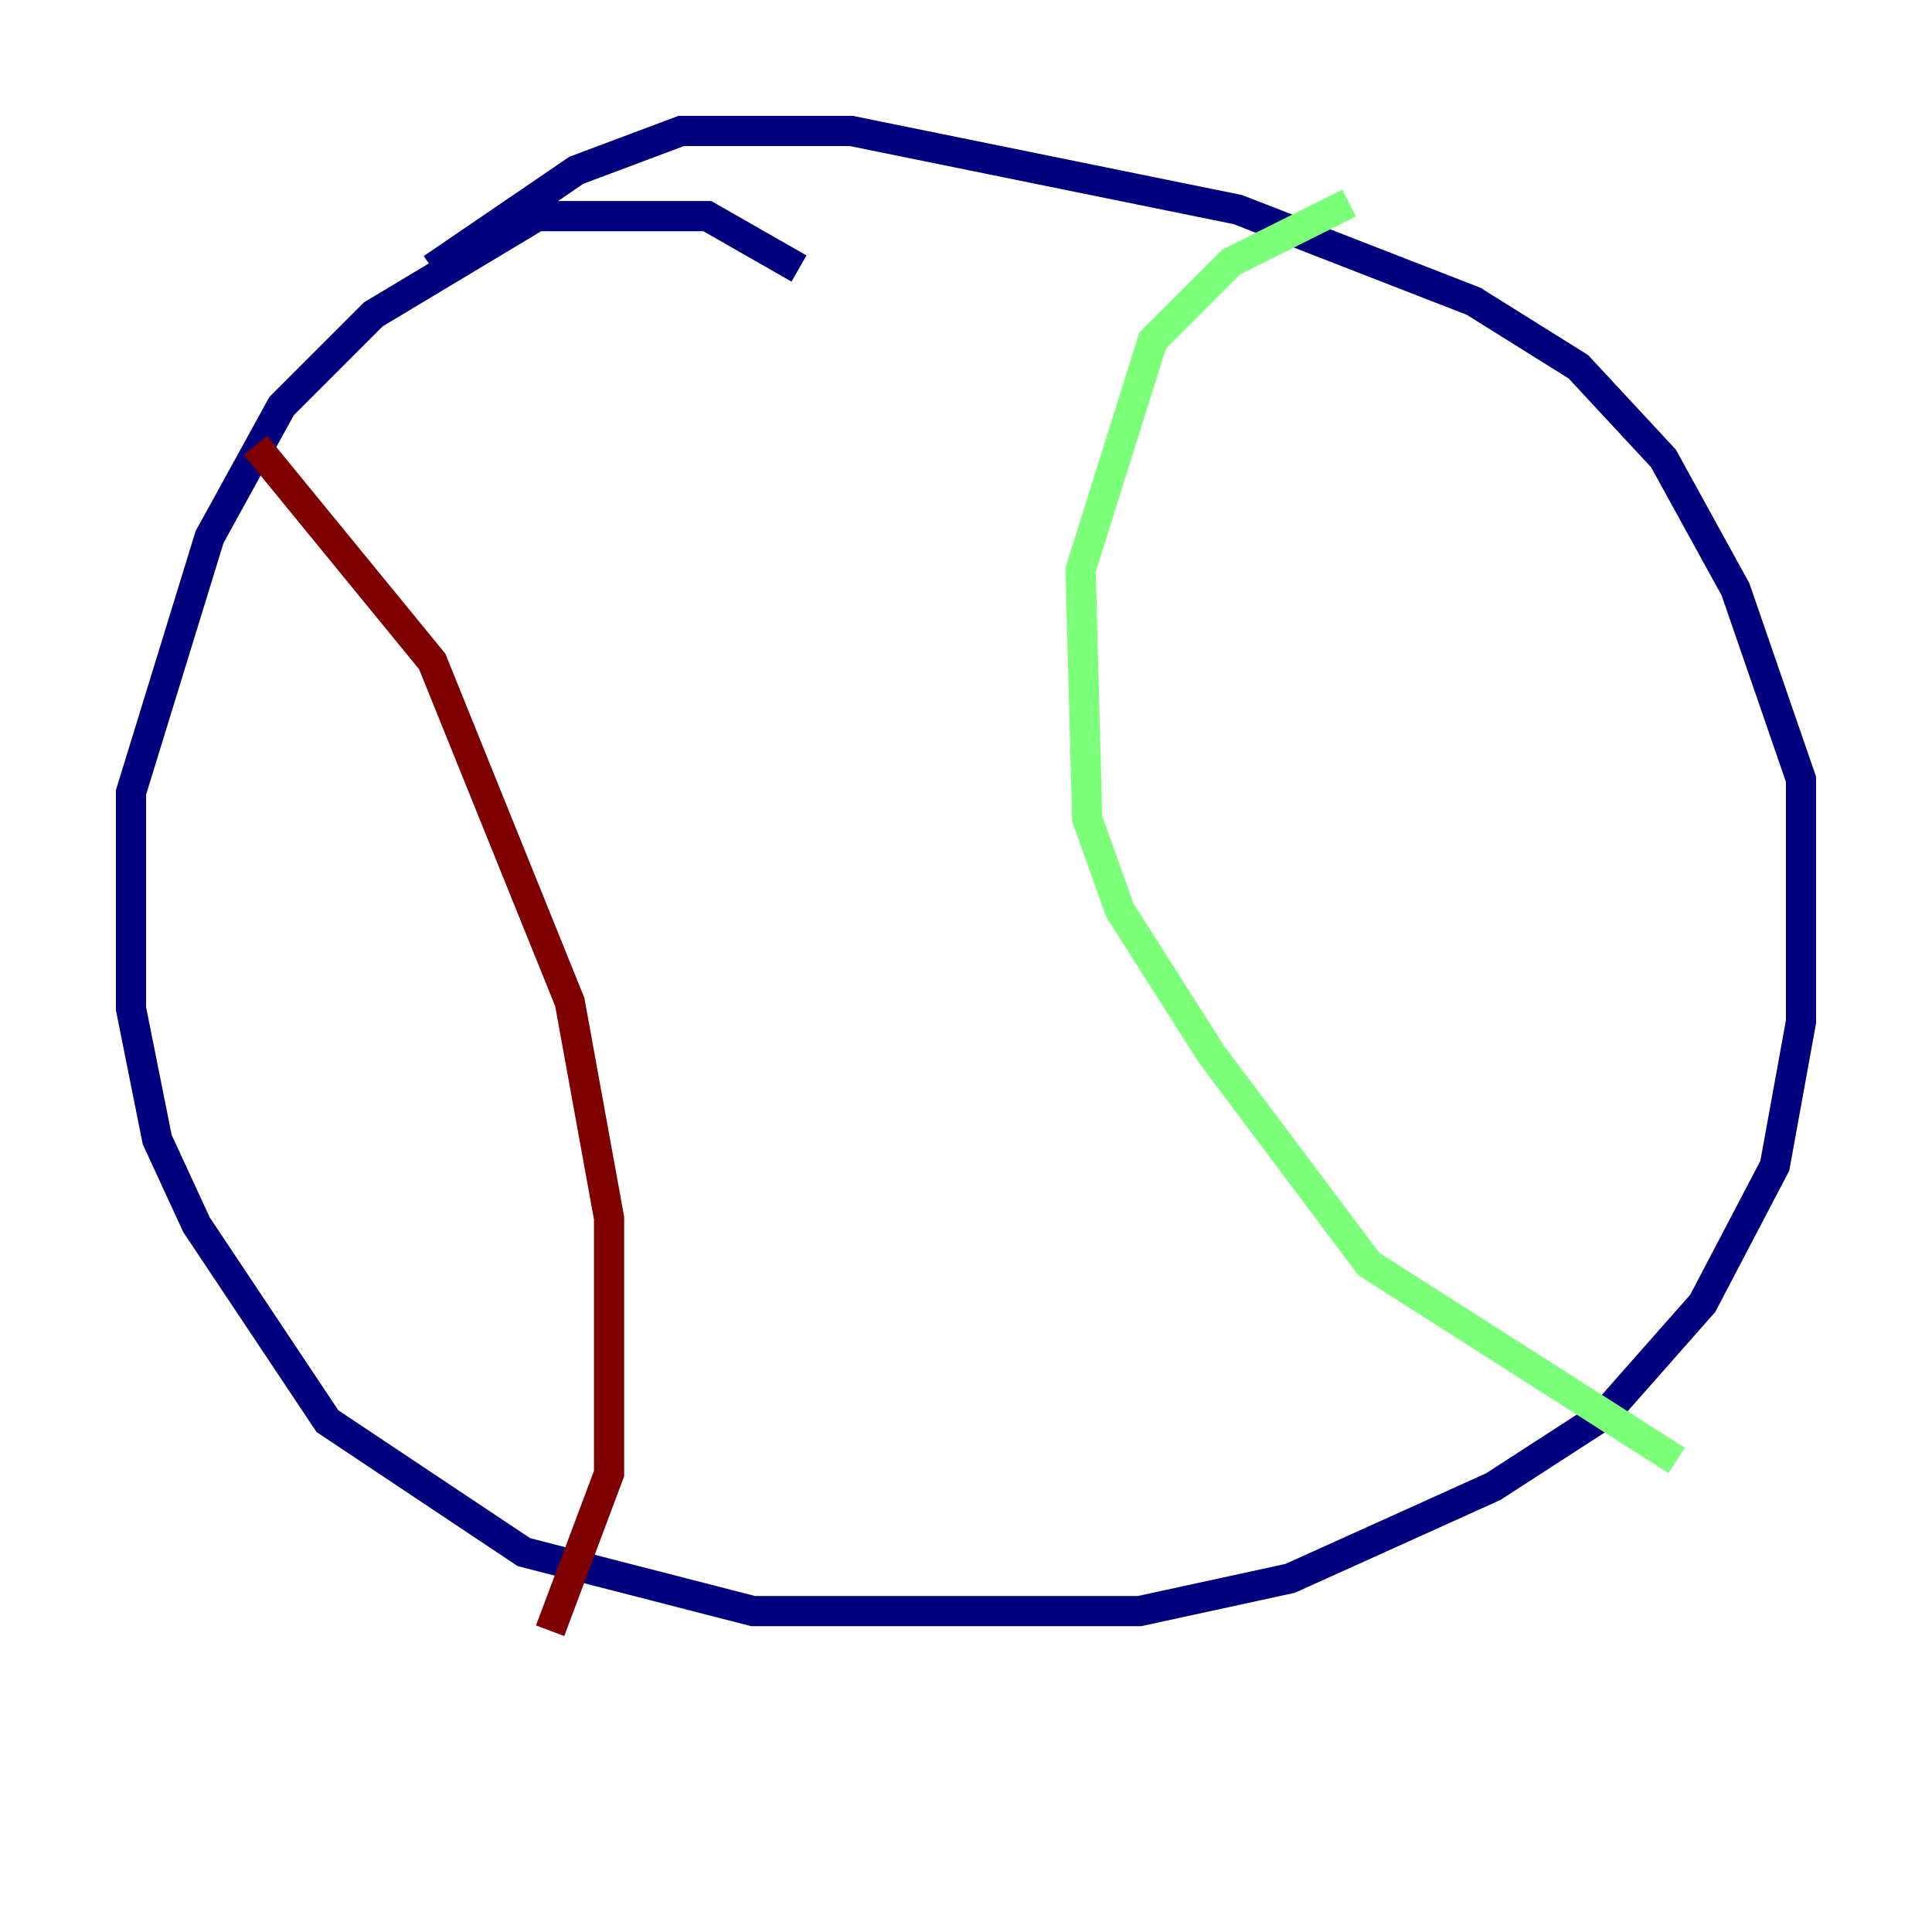 <?xml version="1.0" encoding="utf-8" ?>
<svg baseProfile="tiny" height="128" version="1.2" viewBox="0,0,128,128" width="128" xmlns="http://www.w3.org/2000/svg" xmlns:ev="http://www.w3.org/2001/xml-events" xmlns:xlink="http://www.w3.org/1999/xlink"><defs /><polyline fill="none" points="52.936,17.79 46.861,14.319 35.58,14.319 24.732,20.827 18.658,26.902 13.885,35.58 8.678,52.502 8.678,66.82 10.414,75.498 13.017,81.139 21.695,94.156 34.712,102.834 49.898,106.739 75.498,106.739 85.478,104.57 98.929,98.495 106.305,93.722 112.814,86.346 117.586,77.234 119.322,67.688 119.322,51.634 114.983,39.051 110.21,30.373 104.57,24.298 97.627,19.959 82.007,13.885 56.407,8.678 45.125,8.678 38.183,11.281 28.637,17.79" stroke="#00007f" stroke-width="2" /><polyline fill="none" points="89.383,13.451 81.573,17.356 76.366,22.563 71.593,37.749 72.027,54.237 74.197,60.312 80.271,69.858 90.685,83.742 111.078,96.759" stroke="#7cff79" stroke-width="2" /><polyline fill="none" points="16.922,29.505 28.637,43.824 37.749,66.386 40.352,80.705 40.352,97.627 36.447,108.041" stroke="#7f0000" stroke-width="2" /></svg>